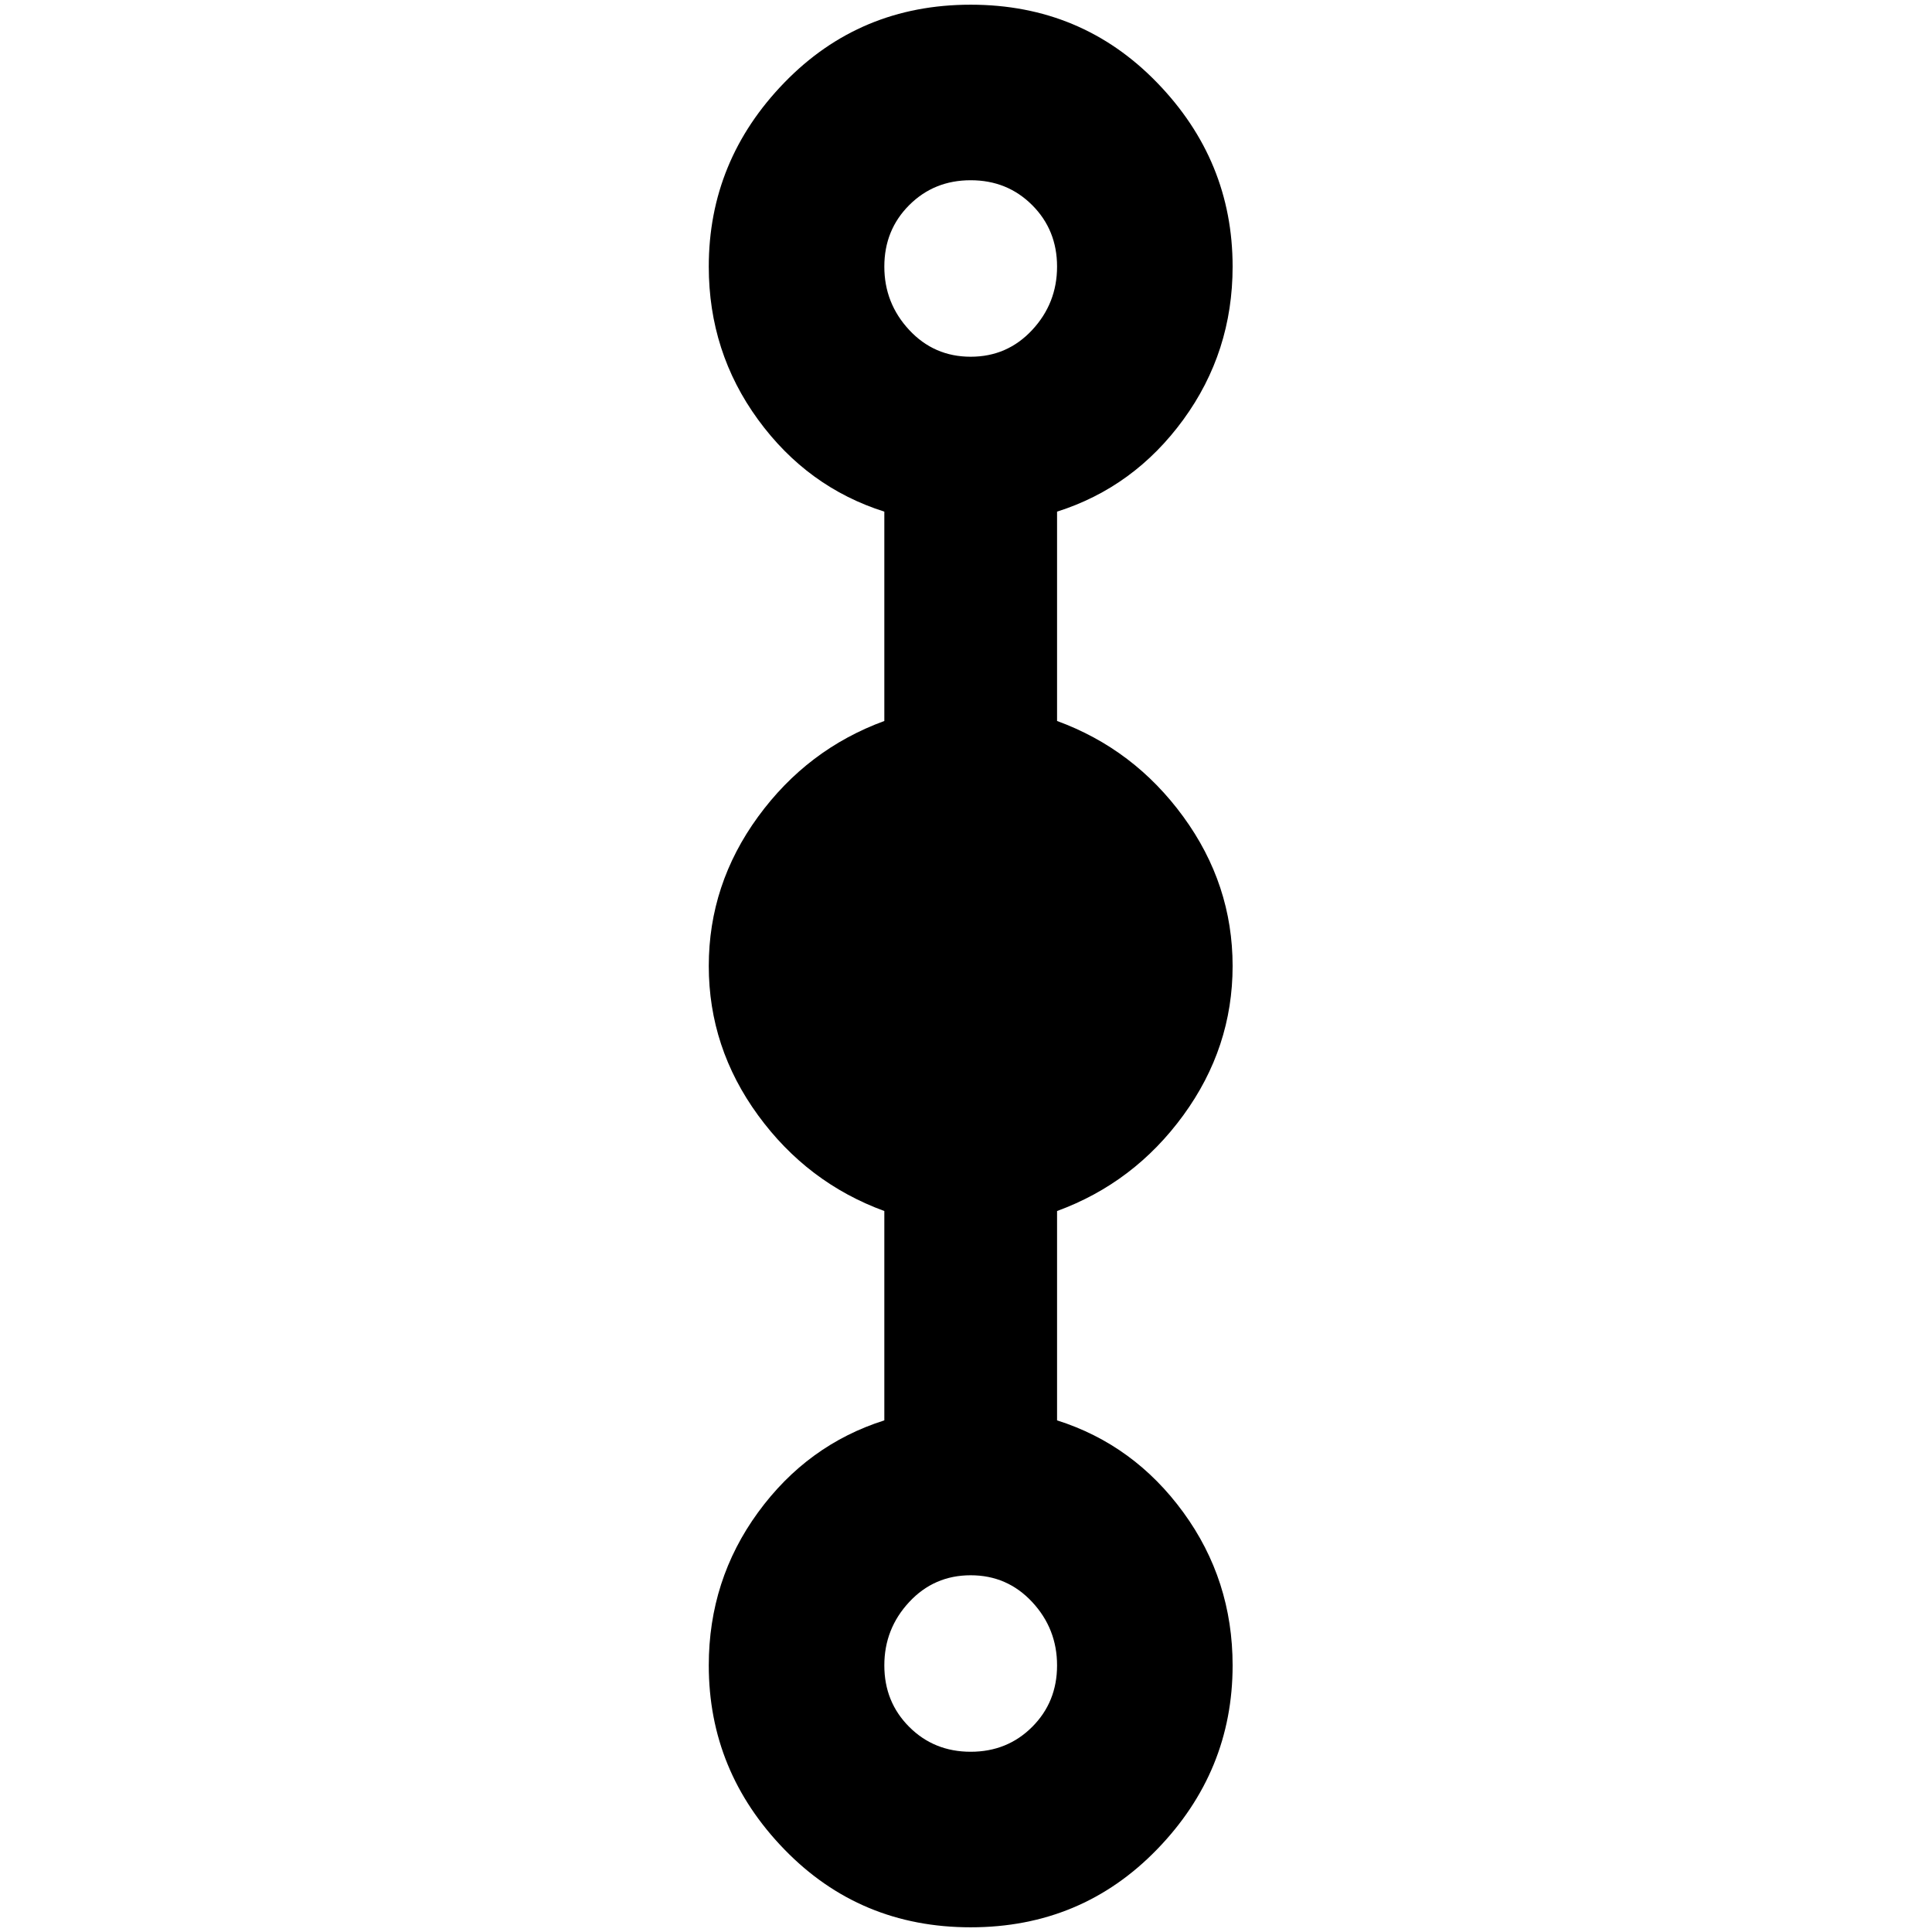 <?xml version="1.0" standalone="no"?>
<!DOCTYPE svg PUBLIC "-//W3C//DTD SVG 1.1//EN" "http://www.w3.org/Graphics/SVG/1.1/DTD/svg11.dtd" >
<svg xmlns="http://www.w3.org/2000/svg" xmlns:xlink="http://www.w3.org/1999/xlink" version="1.1" width="2048" height="2048" viewBox="-10 0 2058 2048">
   <path fill="currentColor"
d="M1303 1024q0 -87 -52.5 -159t-134.5 -102v-223q82 -26 134.5 -98t52.5 -163q0 -113 -80.5 -196t-198.5 -83t-198.5 83t-80.5 196q0 91 52.5 163t134.5 98v223q-82 30 -134.5 102t-52.5 159t52.5 159t134.5 102v223q-82 26 -134.5 98t-52.5 163q0 113 80.5 196t198.5 83
t198.5 -83t80.5 -196q0 -91 -52.5 -163t-134.5 -98v-223q82 -30 134.5 -102t52.5 -159zM1024 187q39 0 65.5 26.5t26.5 65.5t-26.5 67.5t-65.5 28.5t-65.5 -28.5t-26.5 -67.5t26.5 -65.5t65.5 -26.5zM1024 1861q-39 0 -65.5 -26.5t-26.5 -65.5t26.5 -67.5t65.5 -28.5
t65.5 28.5t26.5 67.5t-26.5 65.5t-65.5 26.5z" />
</svg>
